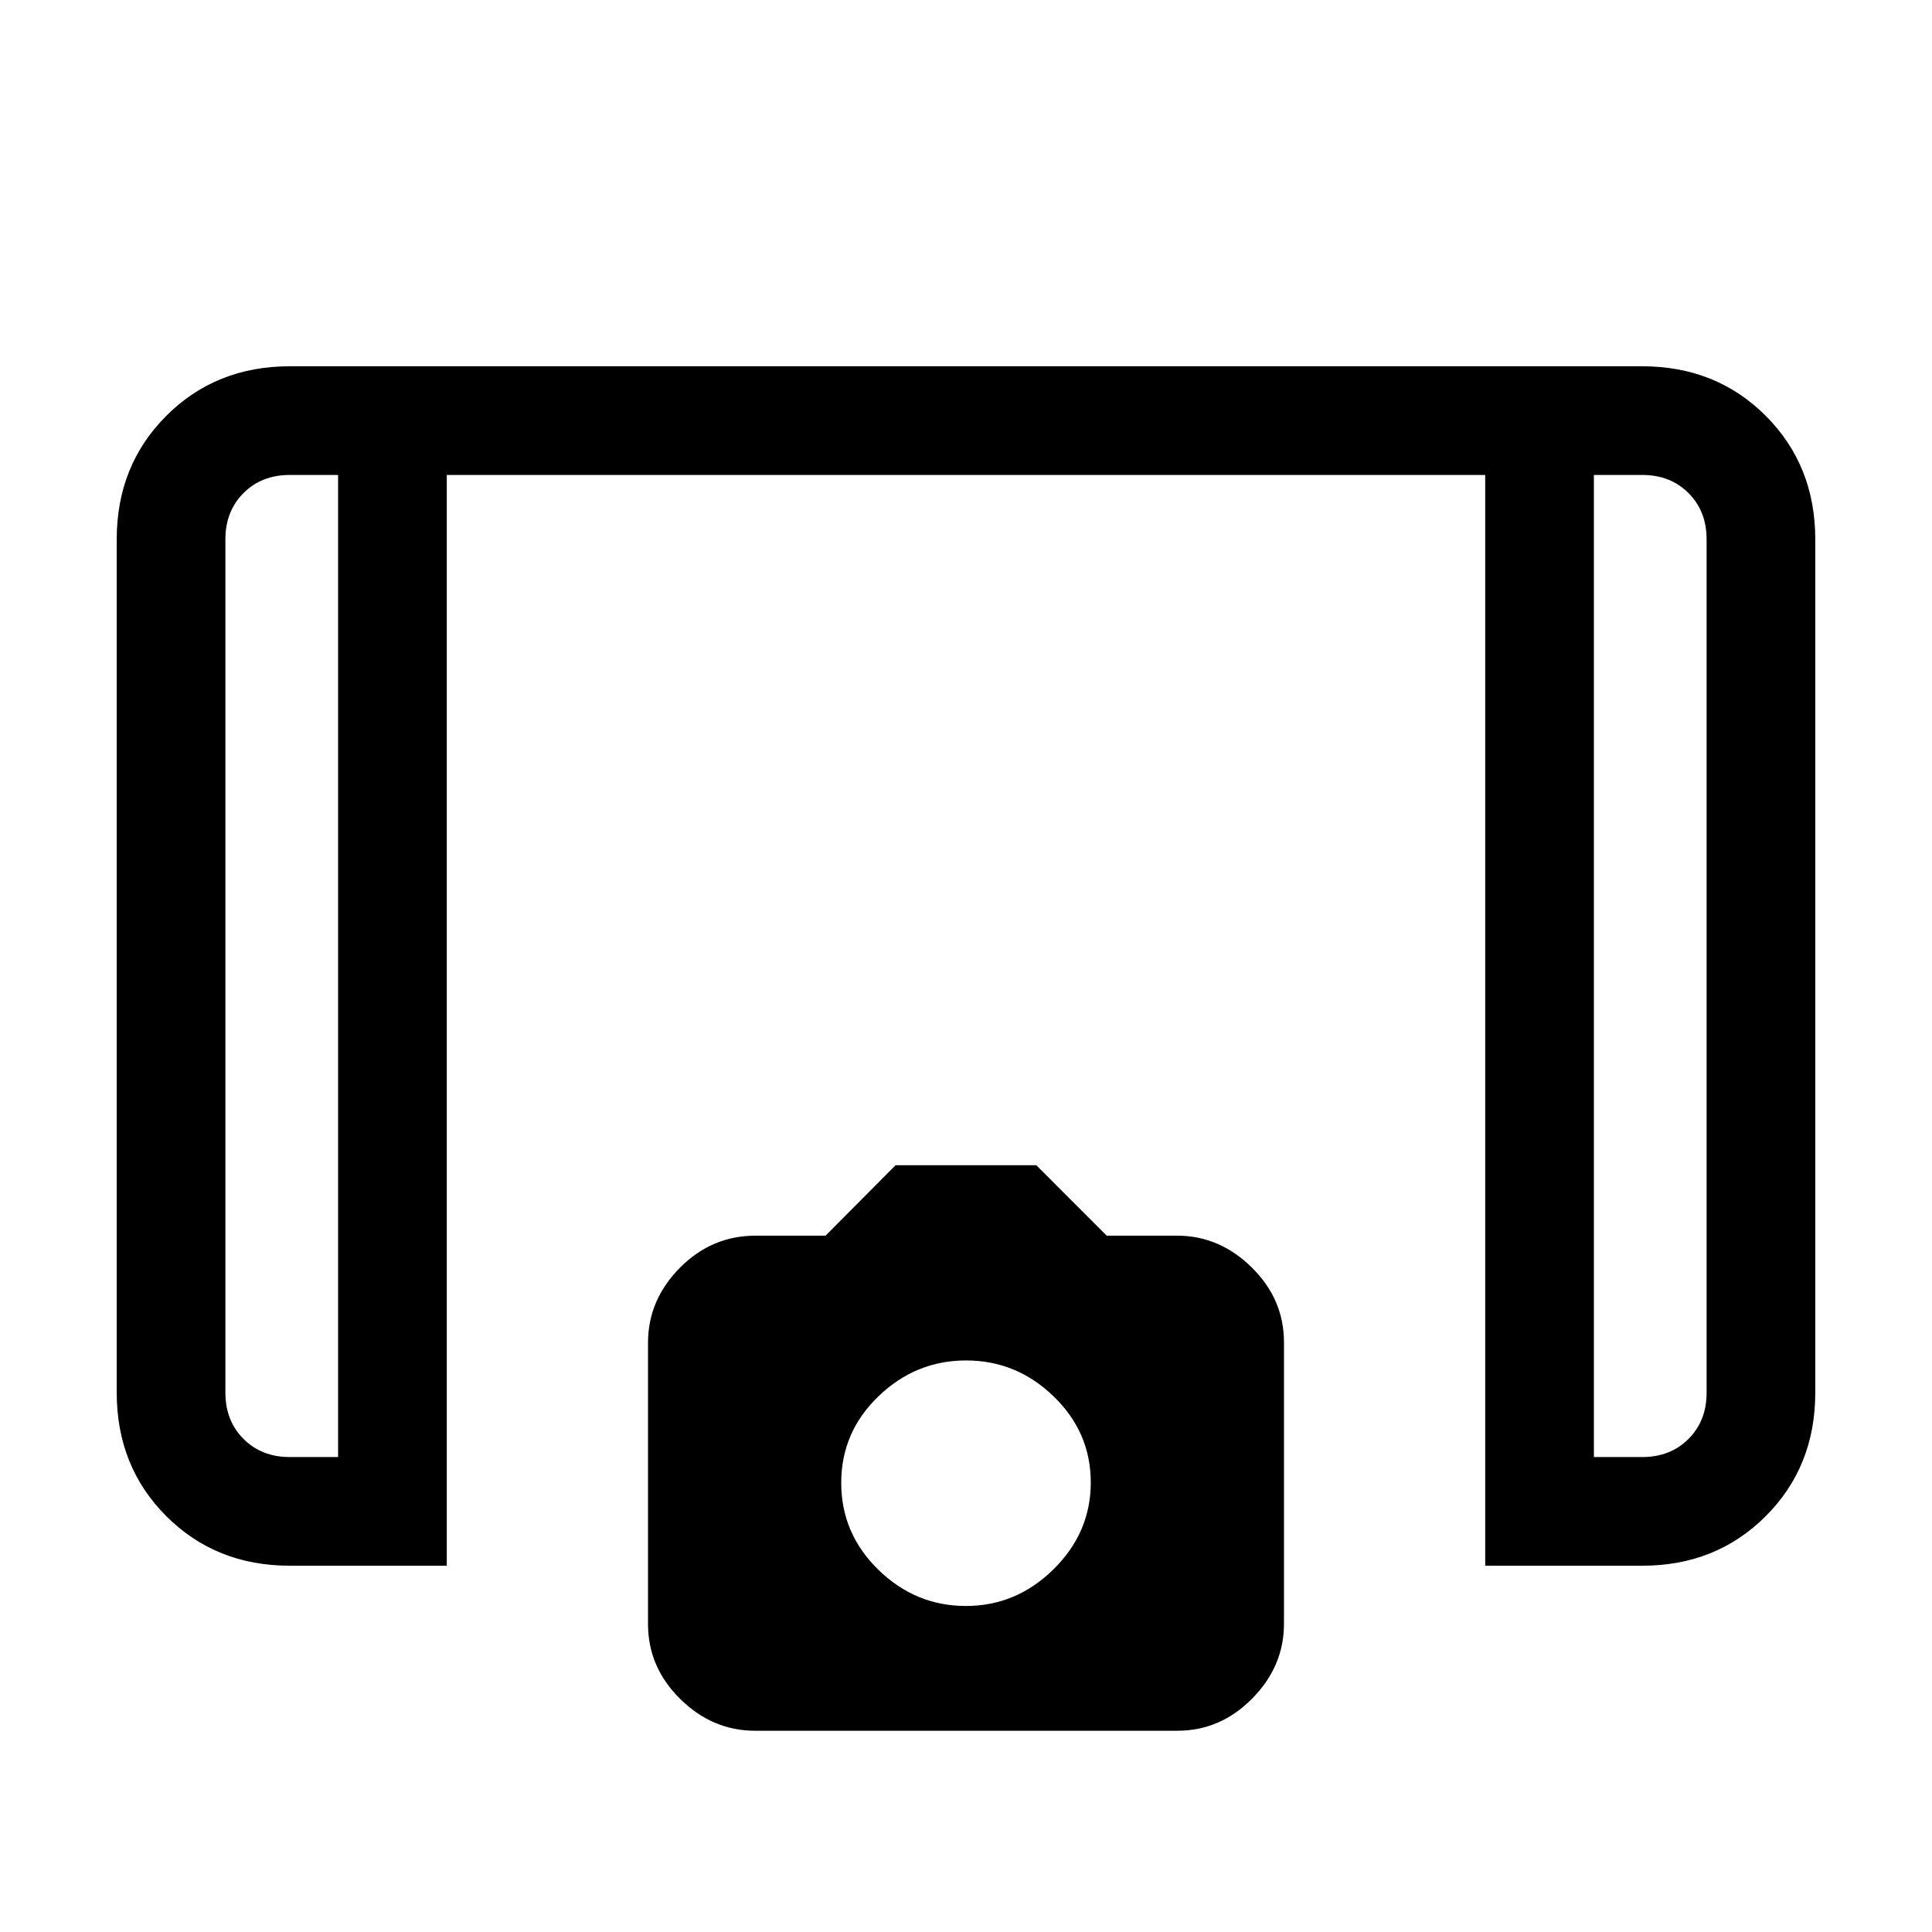 <svg xmlns="http://www.w3.org/2000/svg" height="24" viewBox="0 -960 960 960" width="24"><path d="M738-182v-542H222v542h-78q-36.75 0-61.37-24.63Q58-231.25 58-268v-424q0-36.75 24.63-61.38Q107.25-778 144-778h672q36.75 0 61.38 24.62Q902-728.75 902-692v424q0 36.75-24.62 61.37Q852.75-182 816-182h-78ZM168-724h-24q-14 0-23 9t-9 23v424q0 14 9 23t23 9h24v-488Zm624 0v488h24q14 0 23-9t9-23v-424q0-14-9-23t-23-9h-24Zm0 0h56-56Zm-624 0h-56 56Zm207.19 624Q354-100 338-115.79q-16-15.79-16-37.21v-139.86Q322-314 337.79-330t37.64-16h34.78L445-381h69.93l34.97 35h34.96Q606-346 622-330.21T638-293v139.86Q638-132 622.21-116T585-100H375.19Zm104.76-62q25.05 0 43.55-18.24 18.5-18.24 18.5-43.14 0-24.9-18.45-42.76T480.05-284q-25.05 0-43.55 17.81-18.5 17.81-18.5 43T436.45-180q18.45 18 43.5 18Z"/></svg>